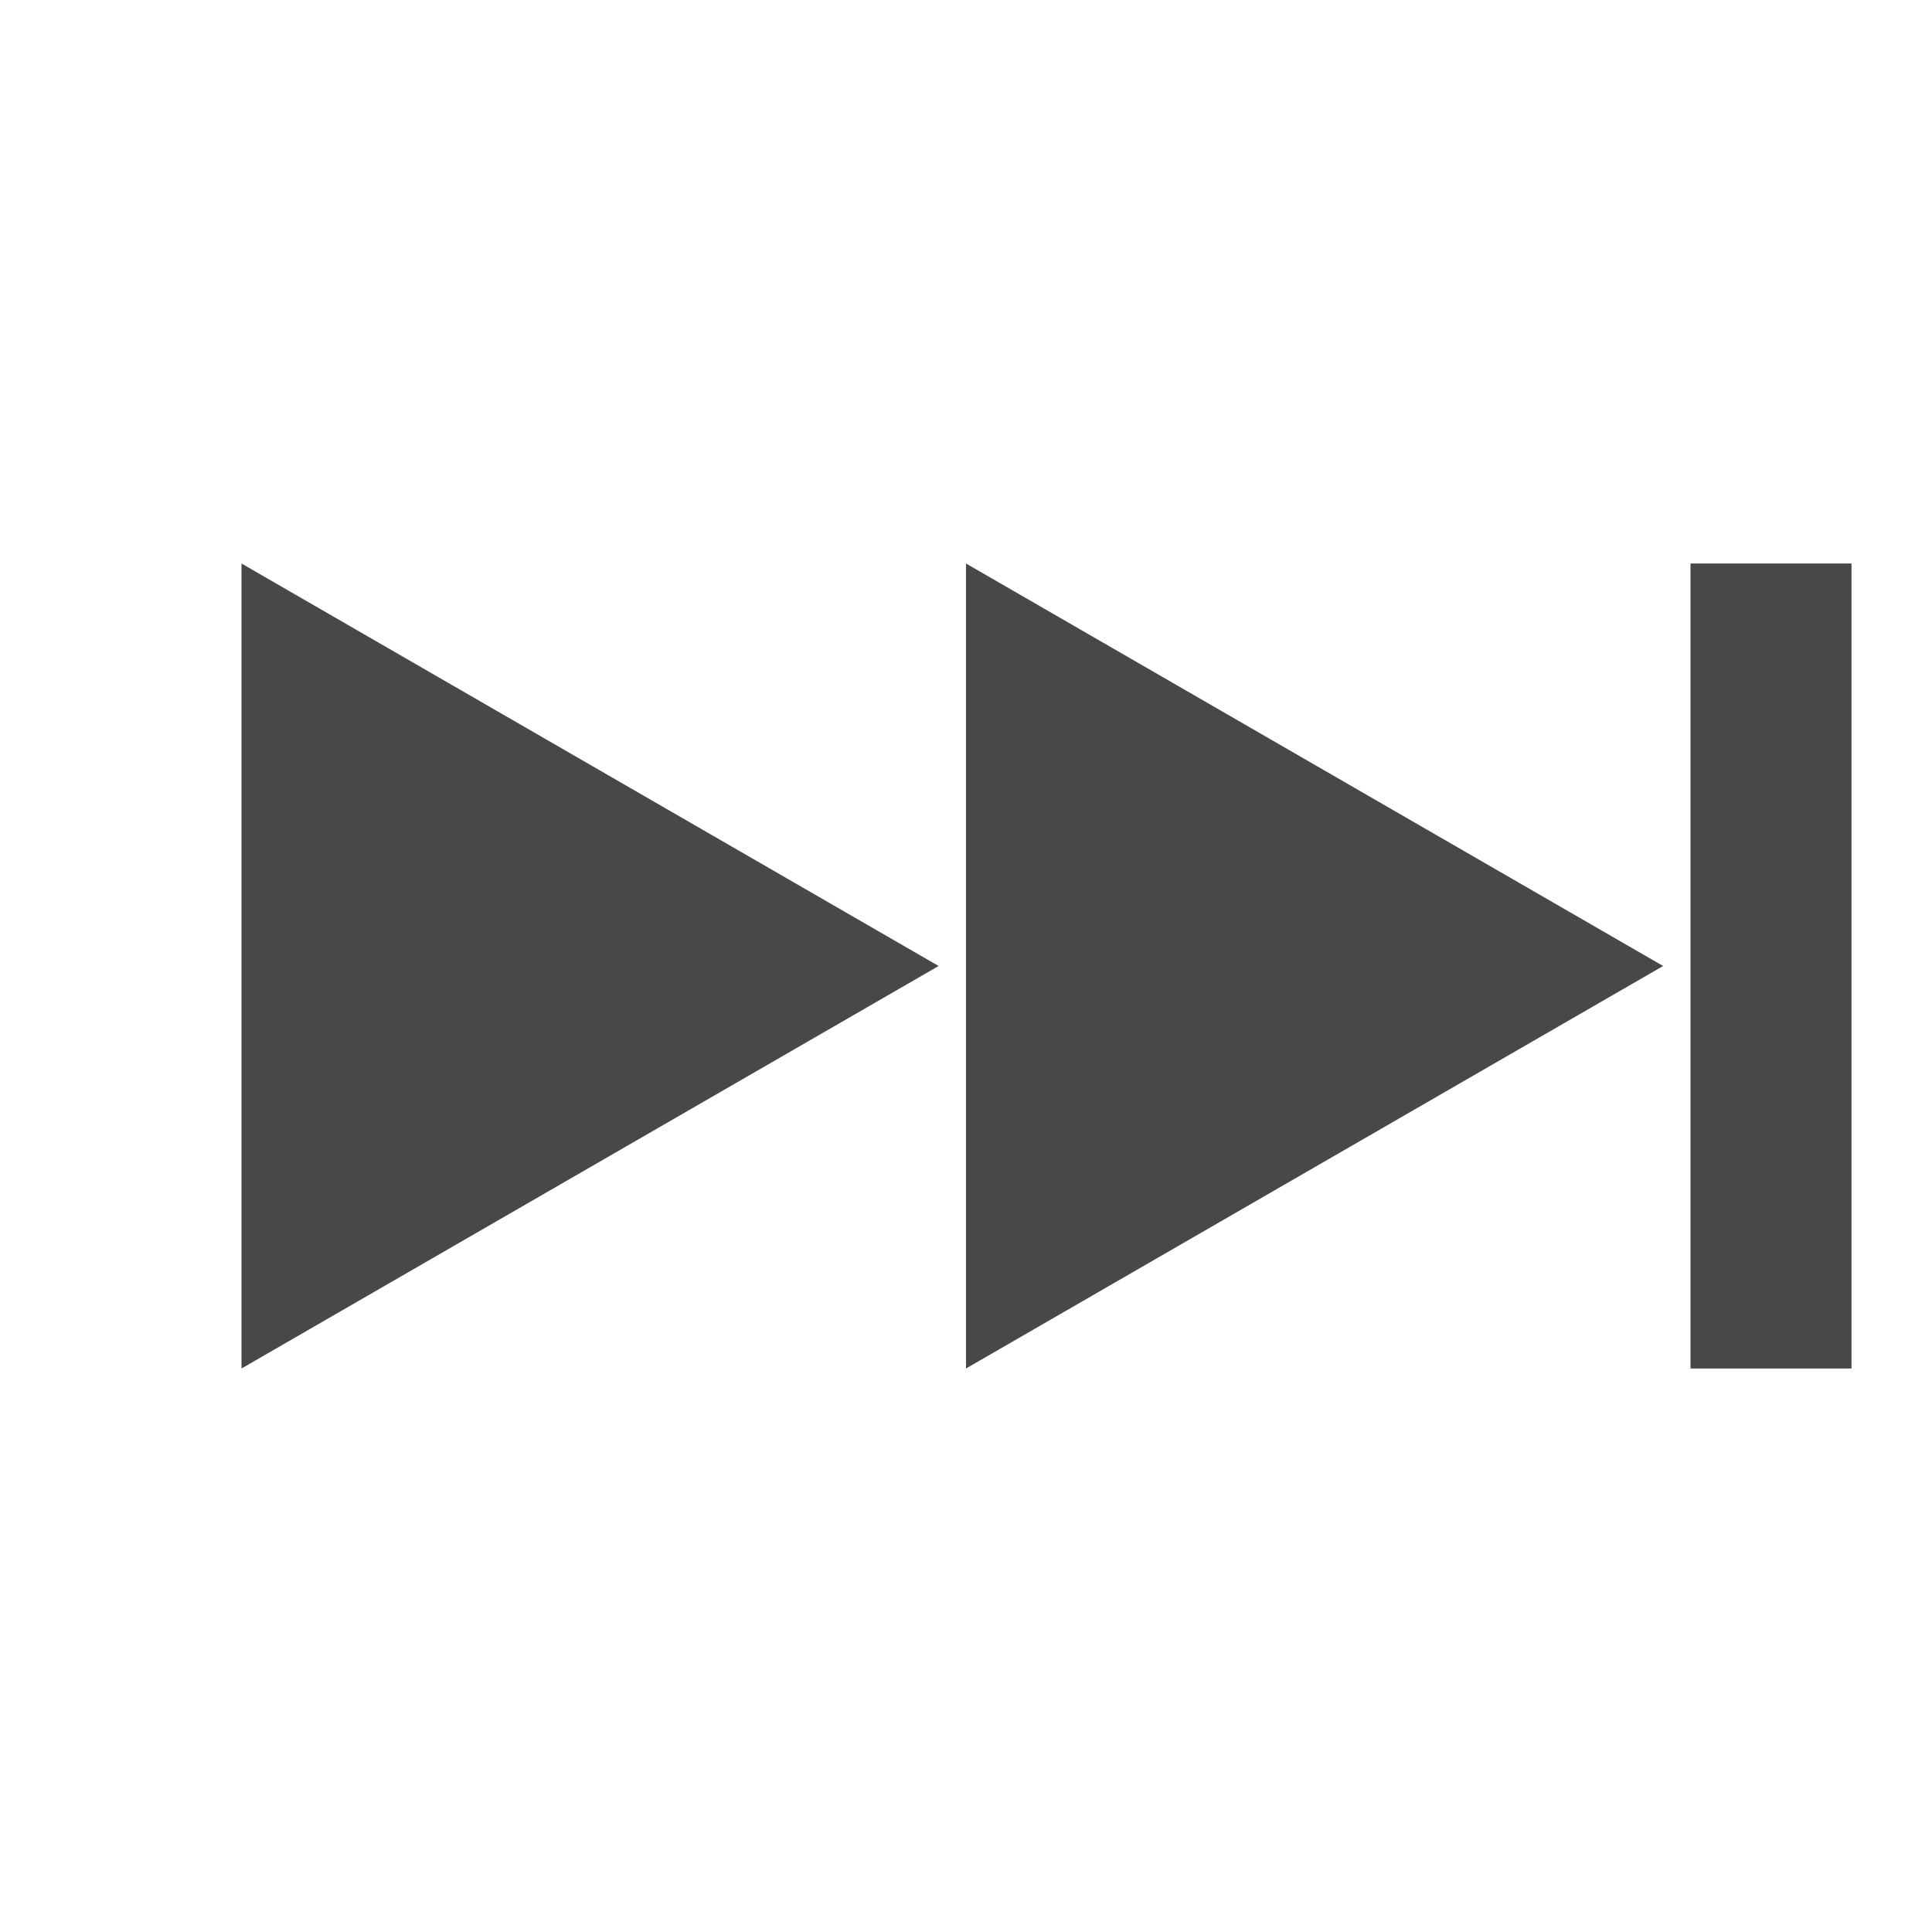 <svg xmlns="http://www.w3.org/2000/svg" viewBox="0 0 24 24">
  <defs>
    <style id="current-color-scheme" type="text/css">
      .ColorScheme-Text { color: #484848 }
    </style>
  </defs>
  <g class="ColorScheme-Text" style="fill:currentColor">
    <path d="m 3,17 v -10 l 8.66 5 z"/>
    <path d="m 12,17 v -10 l 8.66 5 z"/>
    <rect x="21" y="7" width="2" height="10"/>
  </g>
</svg>
